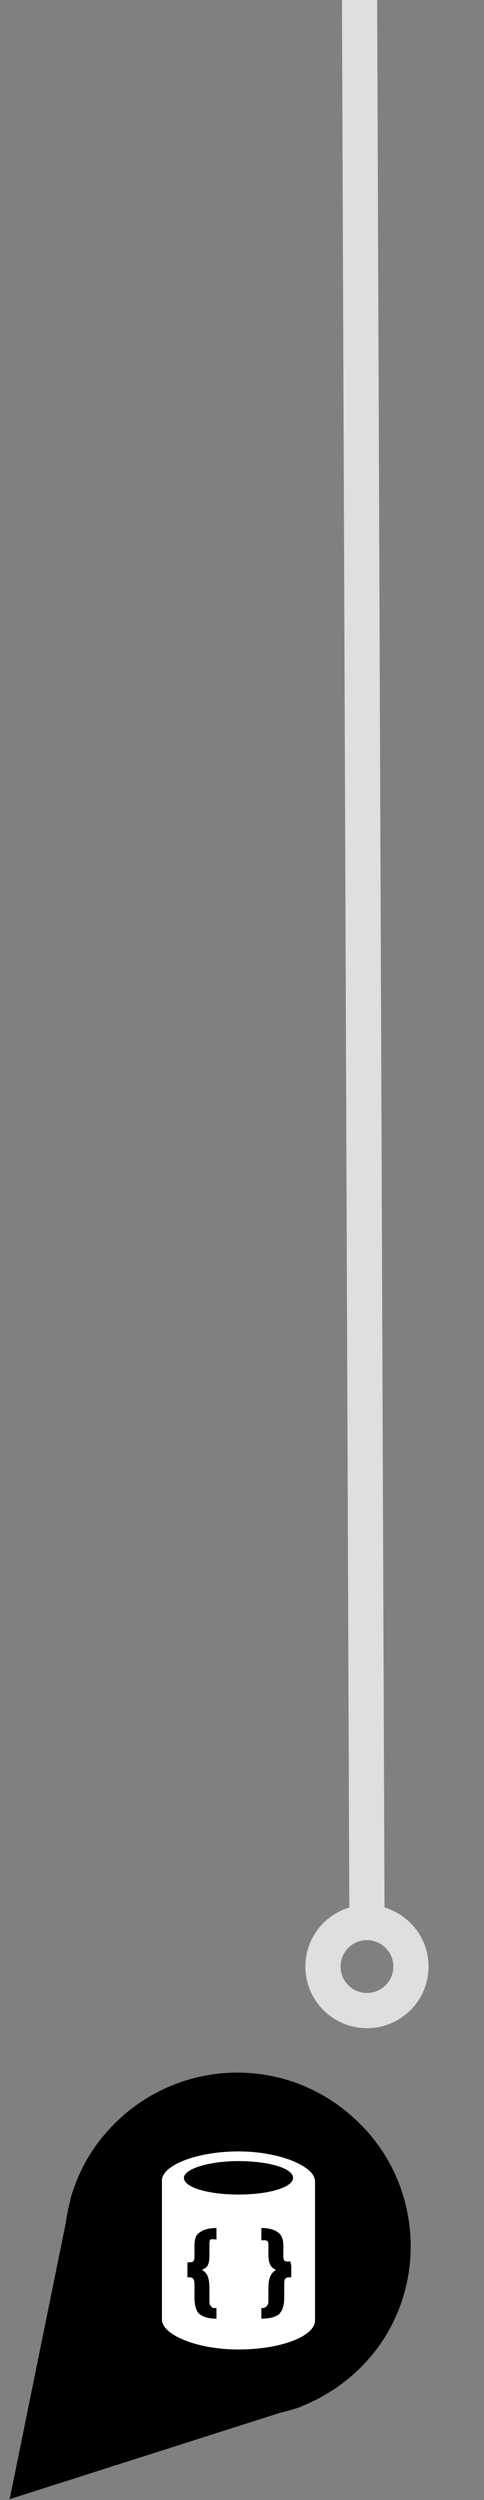 <?xml version="1.0" encoding="utf-8"?>
<!-- Generator: Adobe Illustrator 19.2.0, SVG Export Plug-In . SVG Version: 6.00 Build 0)  -->
<svg version="1.1" id="Layer_1" xmlns="http://www.w3.org/2000/svg" xmlns:xlink="http://www.w3.org/1999/xlink" x="0px" y="0px"
	 width="55px" height="284px" viewBox="0 0 55 284" style="enable-background:new 0 0 55 284;" xml:space="preserve">
<rect x="0" y="0" width="55" height="284" fill="#808080" stroke="none"/>
<path d="M40.1,240.5c-8.1-7.3-20.5-6.6-27.8,1.5c-2.1,2.3-3.5,5-4.3,7.8l0,0v0.1c-0.2,0.8-0.4,1.7-0.5,2.5l-6.4,31.5l30.7-9.8
	c0.8-0.2,1.6-0.4,2.4-0.7l0.2-0.1l0,0c2.7-1.1,5.2-2.8,7.3-5.1C48.9,260.2,48.2,247.7,40.1,240.5z"/>
<path style="fill:#FFFFFF;" d="M27.1,244.4c-4.8,0-8.7,1.6-8.7,3.3v15.8c0,1.7,3.9,3.4,8.7,3.4s8.7-1.5,8.7-3.3v-15.8
	C35.8,246.1,31.8,244.4,27.1,244.4L27.1,244.4z M18.6,264.3v-0.2C18.6,264.2,18.6,264.2,18.6,264.3L18.6,264.3z M24.6,254.4
	c-0.6,0-0.8-0.2-0.8,0.5v1.2c0,0.9-0.1,1.5-0.8,1.7v0.1c0.6,0.3,0.8,1,0.8,2.1v1.4c0,0.5,0.1,0.5,0.2,0.6c0.1,0.2,0.3,0.2,0.6,0.2
	v1.2c-0.9,0-1.5-0.2-1.9-0.5s-0.6-1-0.6-1.9v-1.5c0-0.8-0.3-0.8-0.8-0.8V257c0.6,0,0.8,0,0.8-0.7v-1.2c0-0.8,0.2-1.3,0.6-1.5
	c0.4-0.3,1-0.5,1.9-0.5L24.6,254.4L24.6,254.4L24.6,254.4z M33.1,257.4v1.3c-0.6,0-0.8,0-0.8,0.8v1.5c0,0.9-0.2,1.5-0.6,1.9
	c-0.4,0.3-1,0.5-2,0.5v-1.2c0.3,0,0.5-0.1,0.6-0.2c0.1-0.2,0.2-0.2,0.2-0.6V260c0-1.1,0.2-1.7,0.8-2.1v-0.1
	c-0.6-0.2-0.8-0.8-0.8-1.7V255c0-0.6-0.3-0.5-0.8-0.5v-1.4c0.9,0,1.5,0.2,1.9,0.5s0.6,0.8,0.6,1.5v1.2c0,0.7,0.3,0.6,0.8,0.6
	L33.1,257.4L33.1,257.4L33.1,257.4z M27.1,249.3c-3.4,0-6.2-0.8-6.2-1.9c0-1,2.8-1.9,6.2-1.9s6.2,0.8,6.2,1.9
	C33.3,248.5,30.5,249.3,27.1,249.3L27.1,249.3z"/>
<g>
	
		<line style="fill:none;stroke:#DFDFDE;stroke-width:4;stroke-linecap:round;stroke-linejoin:round;stroke-miterlimit:10;" x1="40.7" y1="-41" x2="41.7" y2="217.9"/>
	
		<circle style="fill:none;stroke:#DFDFDE;stroke-width:4;stroke-linecap:round;stroke-linejoin:round;stroke-miterlimit:10;" cx="41.7" cy="223.4" r="5"/>
</g>
</svg>

